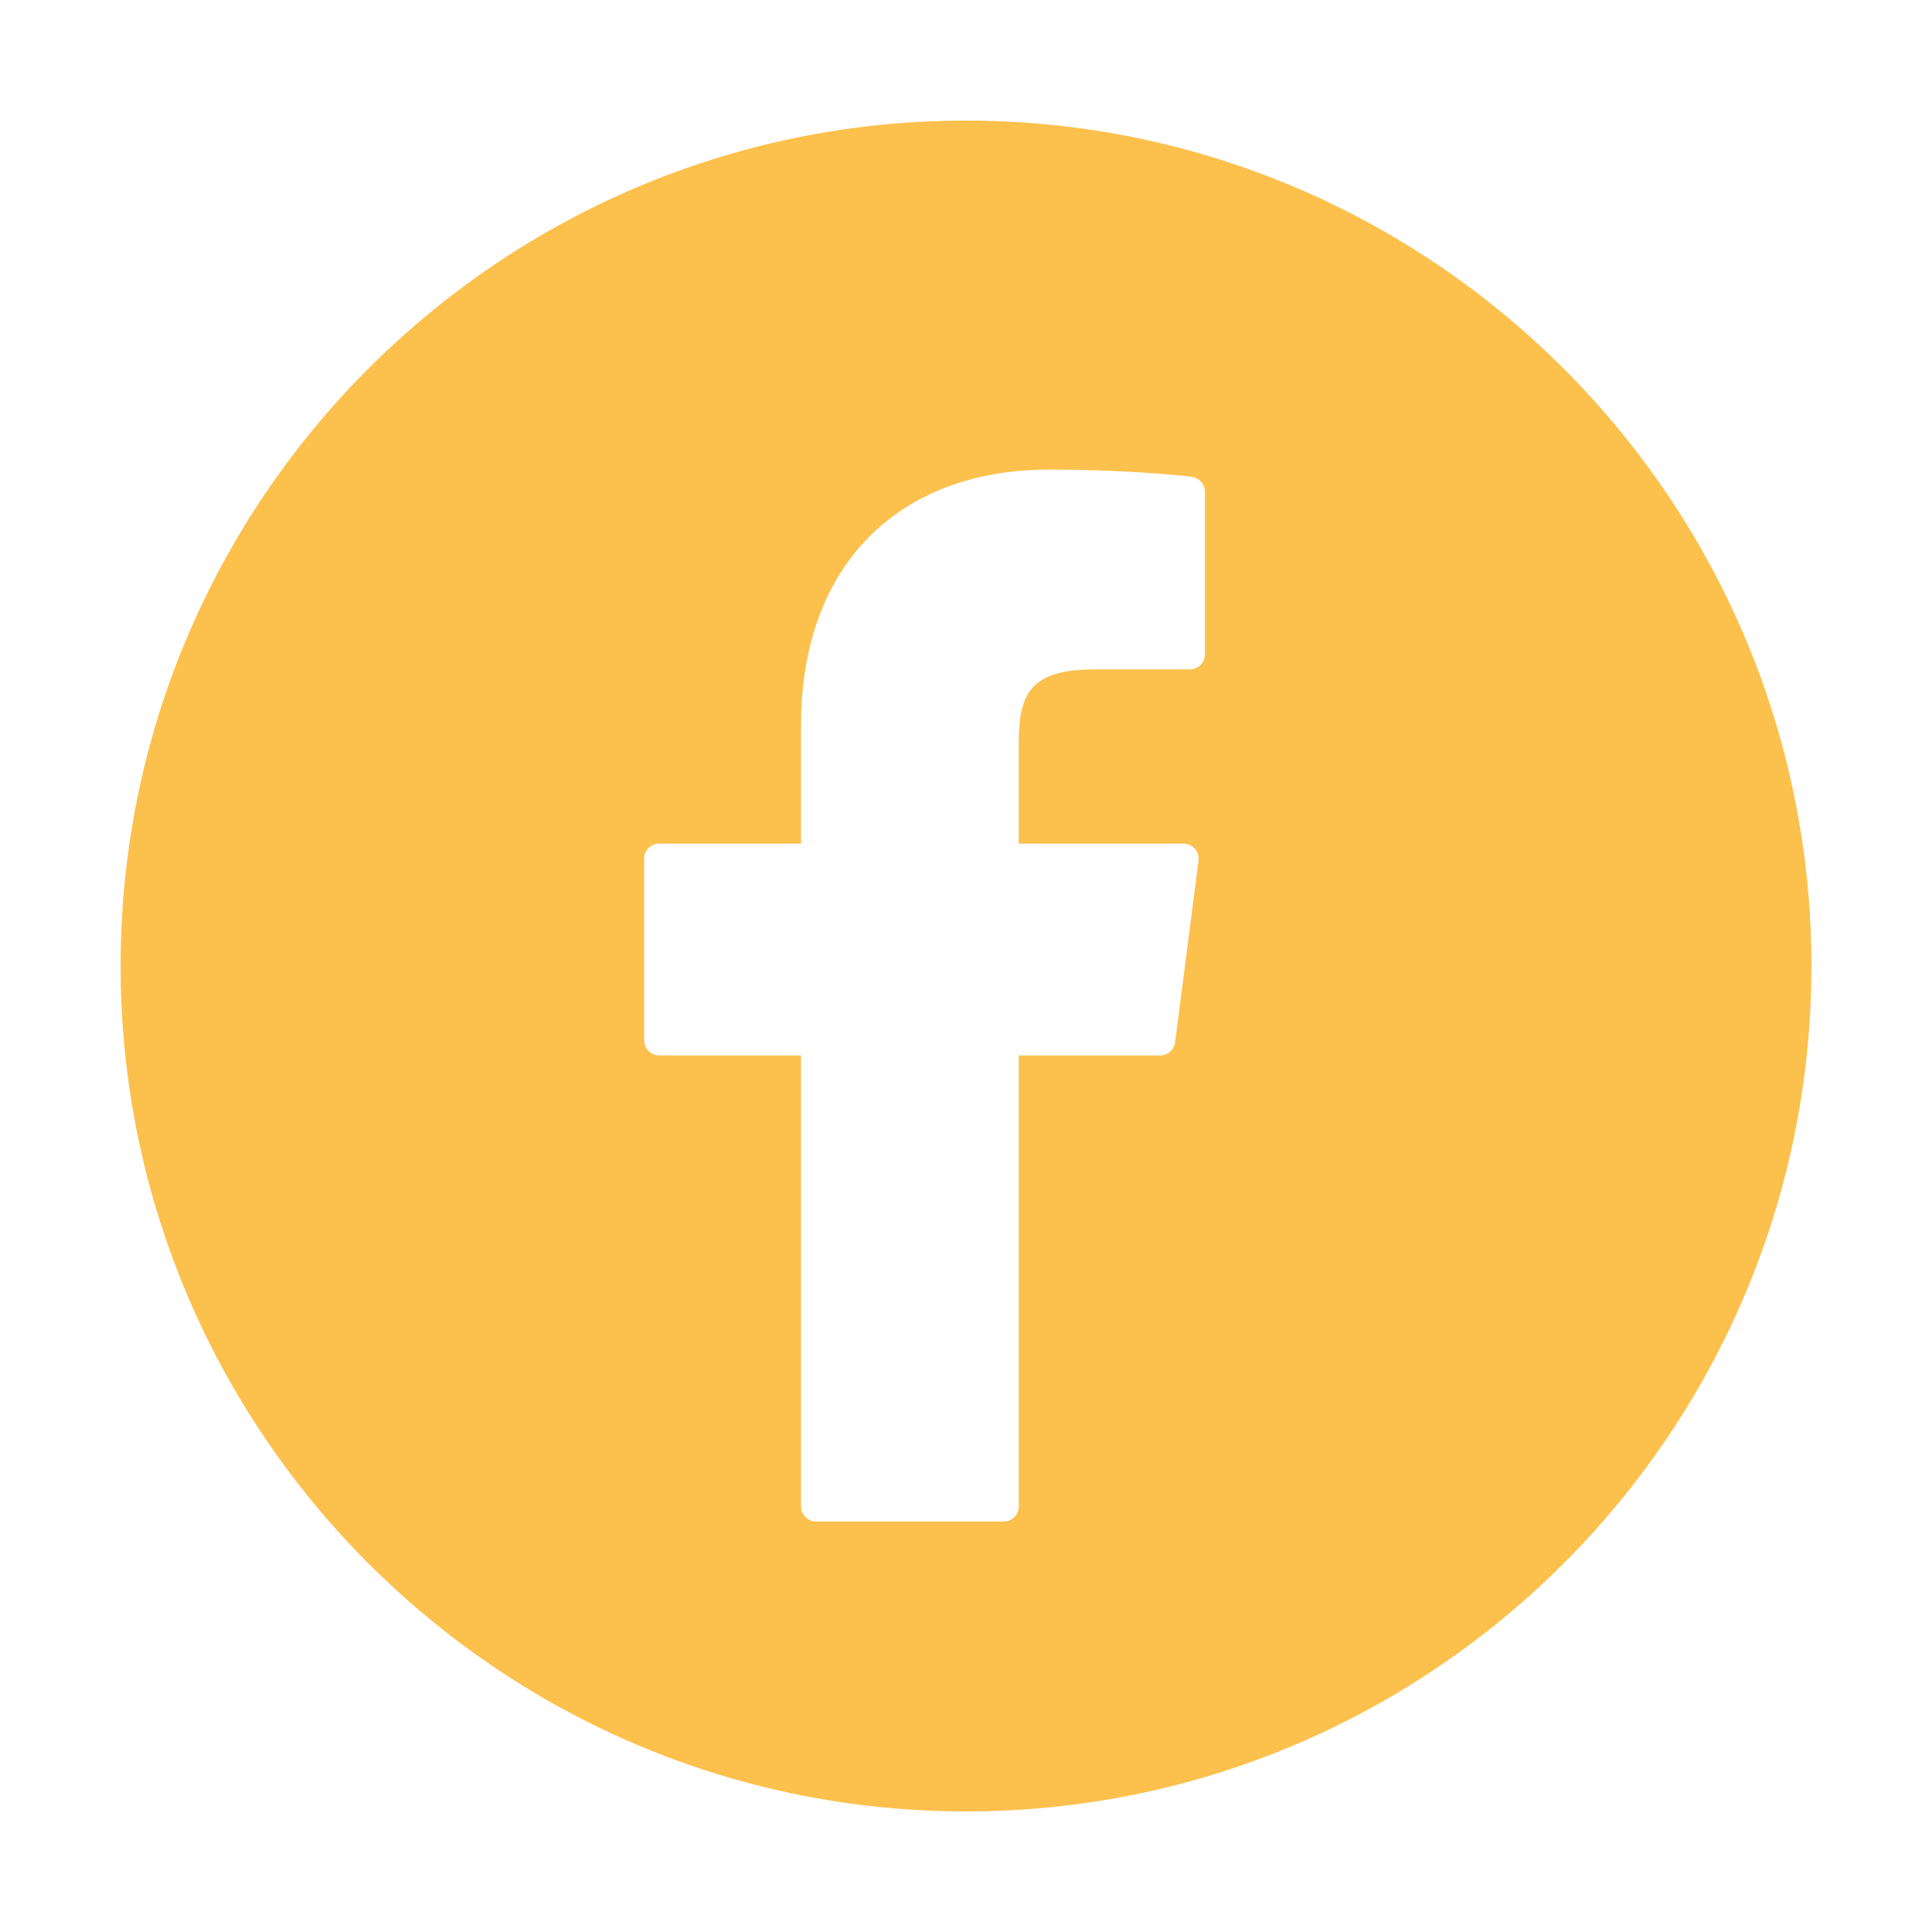 <svg height="128" viewBox="0 0 127.999 128" width="127.999" xmlns="http://www.w3.org/2000/svg"><style type="text/css"><![CDATA[
	.st0{fill:#fcc04d;}
]]></style><path class="st0" d="M64 7.989c-30.885 0-56.01 25.126-56.01 56.01 0 30.885 25.125 56.012 56.01 56.012 30.883 0 56.01-25.127 56.01-56.012 0-30.884-25.127-56.01-56.01-56.01zm15.83 35.358c0 .552-.447.999-1 1l-6.367.004c-4.201 0-4.969 1.636-4.969 4.858v6.684h10.92c.287 0 .561.124.75.34s.277.503.242.788l-1.555 12.033c-.064.499-.49.872-.992.872h-9.365v29.879c0 .553-.447 1-1 1h-12.424c-.553 0-1-.447-1-1v-29.879h-9.395c-.553 0-1-.447-1-1v-12.033c0-.553.447-1 1-1h9.395v-7.875c0-10.43 6.312-16.908 16.475-16.908 4.369 0 8.23.325 9.416.482.498.066.869.49.869.991v10.764z"/></svg>